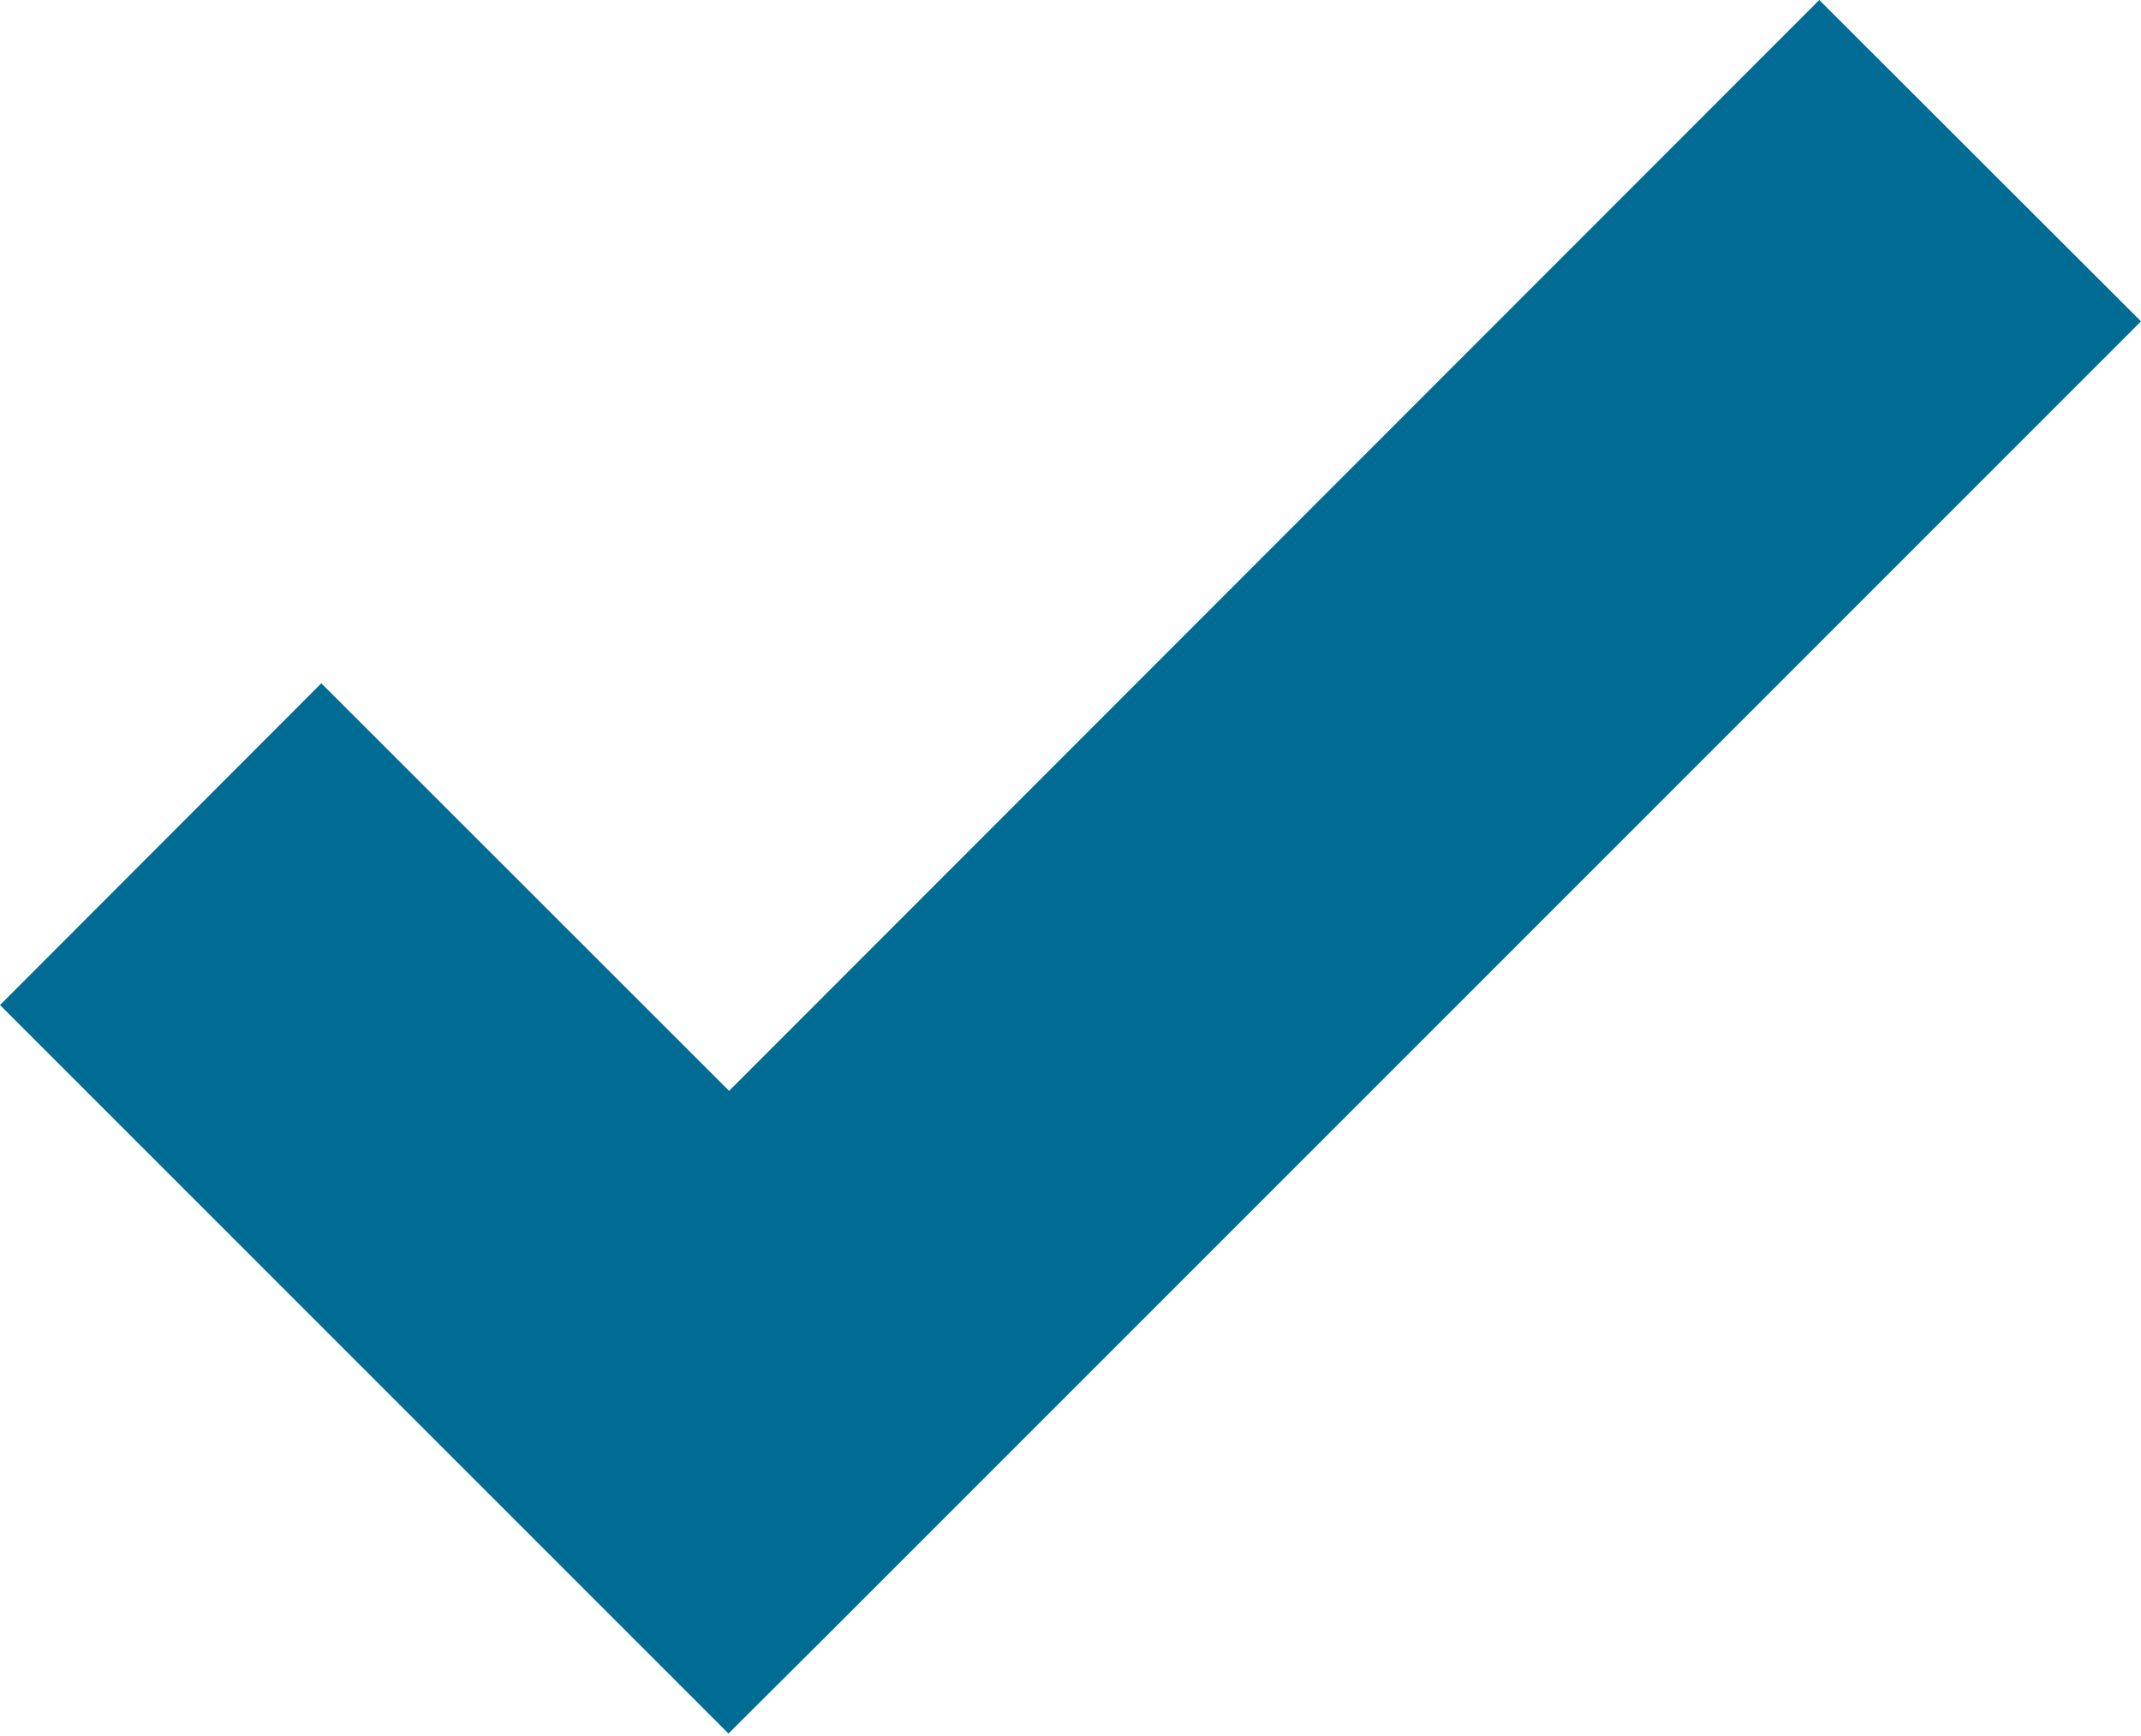<svg xmlns="http://www.w3.org/2000/svg" width="37" height="30" fill="none" viewBox="0 0 37 30">
  <path fill="#006C94" d="M31.44 0 12.6 18.851l-7.047-7.043L0 17.368l12.589 12.589 1.627-1.62L37 5.553 31.44 0Z"/>
</svg>
